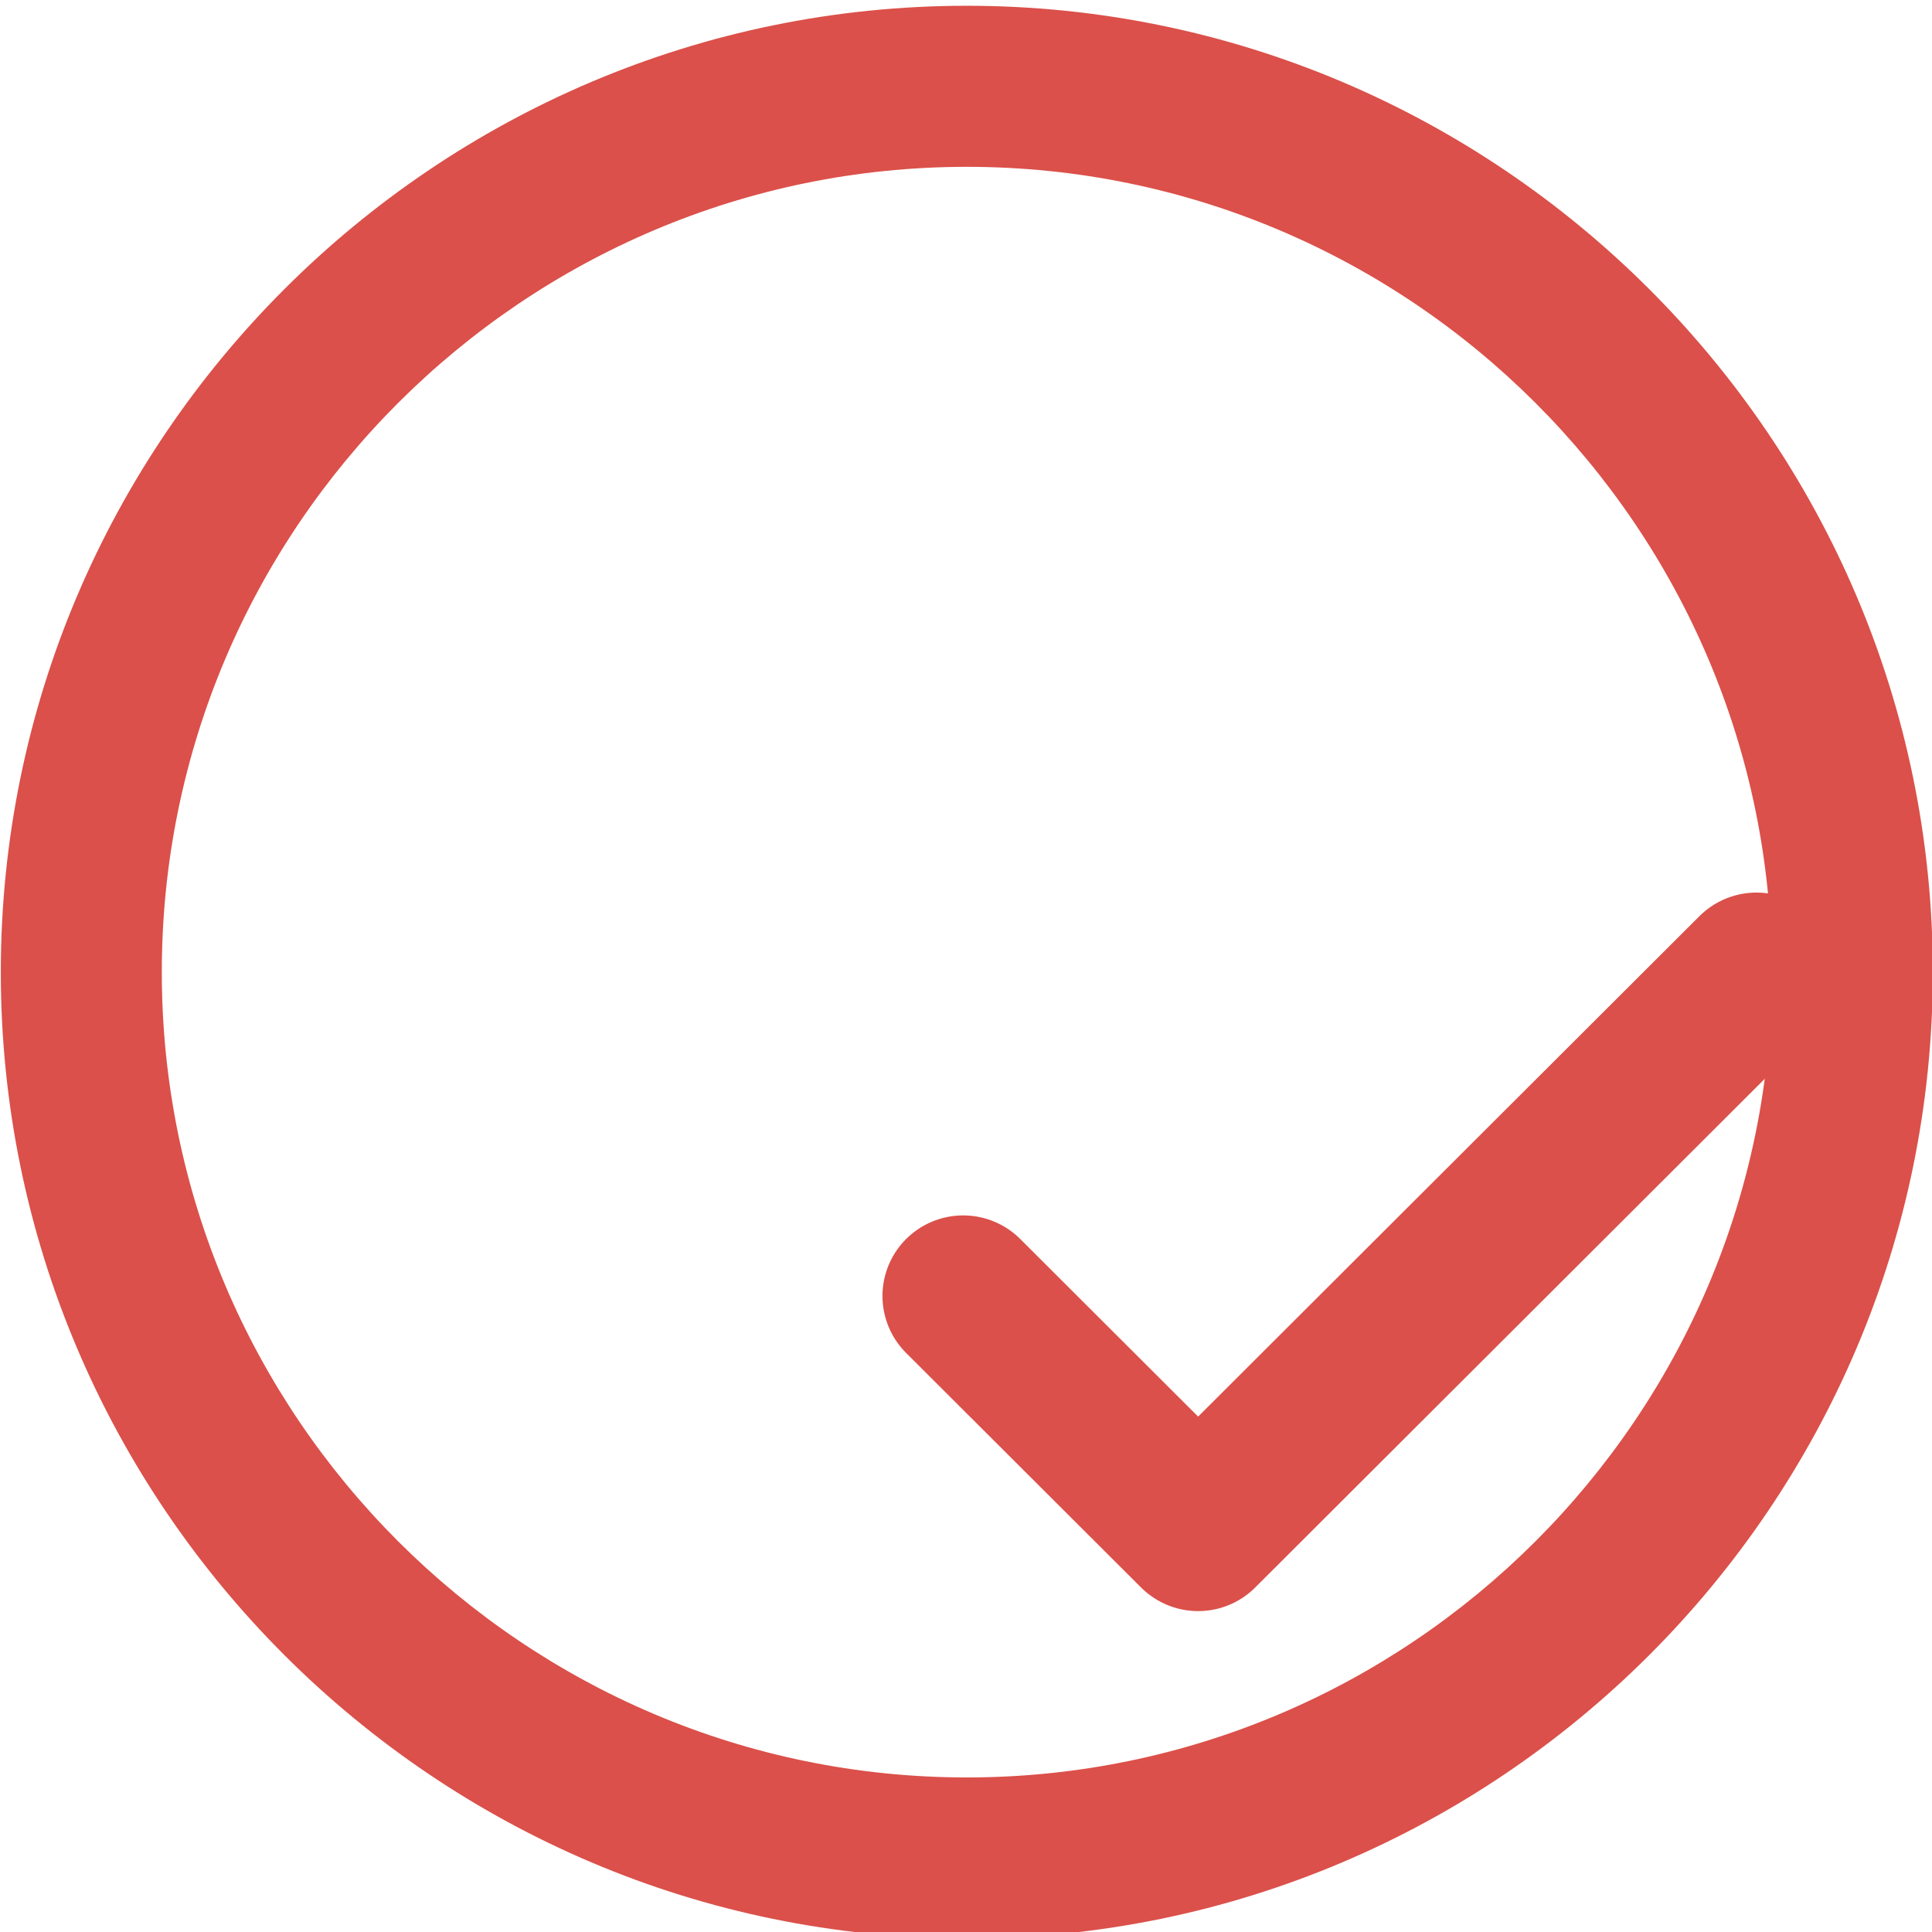 <?xml version="1.0" encoding="UTF-8" standalone="no"?>
<!DOCTYPE svg PUBLIC "-//W3C//DTD SVG 1.1//EN" "http://www.w3.org/Graphics/SVG/1.1/DTD/svg11.dtd">
<svg width="100%" height="100%" viewBox="0 0 24 24" version="1.1" xmlns="http://www.w3.org/2000/svg" xmlns:xlink="http://www.w3.org/1999/xlink" xml:space="preserve" xmlns:serif="http://www.serif.com/" style="fill-rule:evenodd;clip-rule:evenodd;stroke-linecap:round;stroke-linejoin:round;stroke-miterlimit:2;">
    <g id="Accepted" transform="matrix(1,0,0,4.466,-4927.65,-4247.15)">
        <g transform="matrix(0.51,-0.114,0.51,0.114,-447.152,2032.37)">
            <path d="M10021.8,559.811L10008.2,559.811L10008.2,554.088" style="fill:none;stroke:rgb(219,80,74);stroke-width:2.78px;"/>
        </g>
        <g transform="matrix(1,0,0,0.224,-6774.34,823.149)">
            <path d="M11714,570.819C11720.6,570.819 11726,576.196 11726,582.819C11726,589.441 11720.6,594.819 11714,594.819C11707.4,594.819 11702,589.441 11702,582.819C11702,576.196 11707.4,570.819 11714,570.819ZM11714,572.819C11719.5,572.819 11724,577.299 11724,582.819C11724,588.338 11719.5,592.819 11714,592.819C11708.5,592.819 11704,588.338 11704,582.819C11704,577.299 11708.5,572.819 11714,572.819Z" style="fill:rgb(219,80,74);"/>
        </g>
    </g>
</svg>

